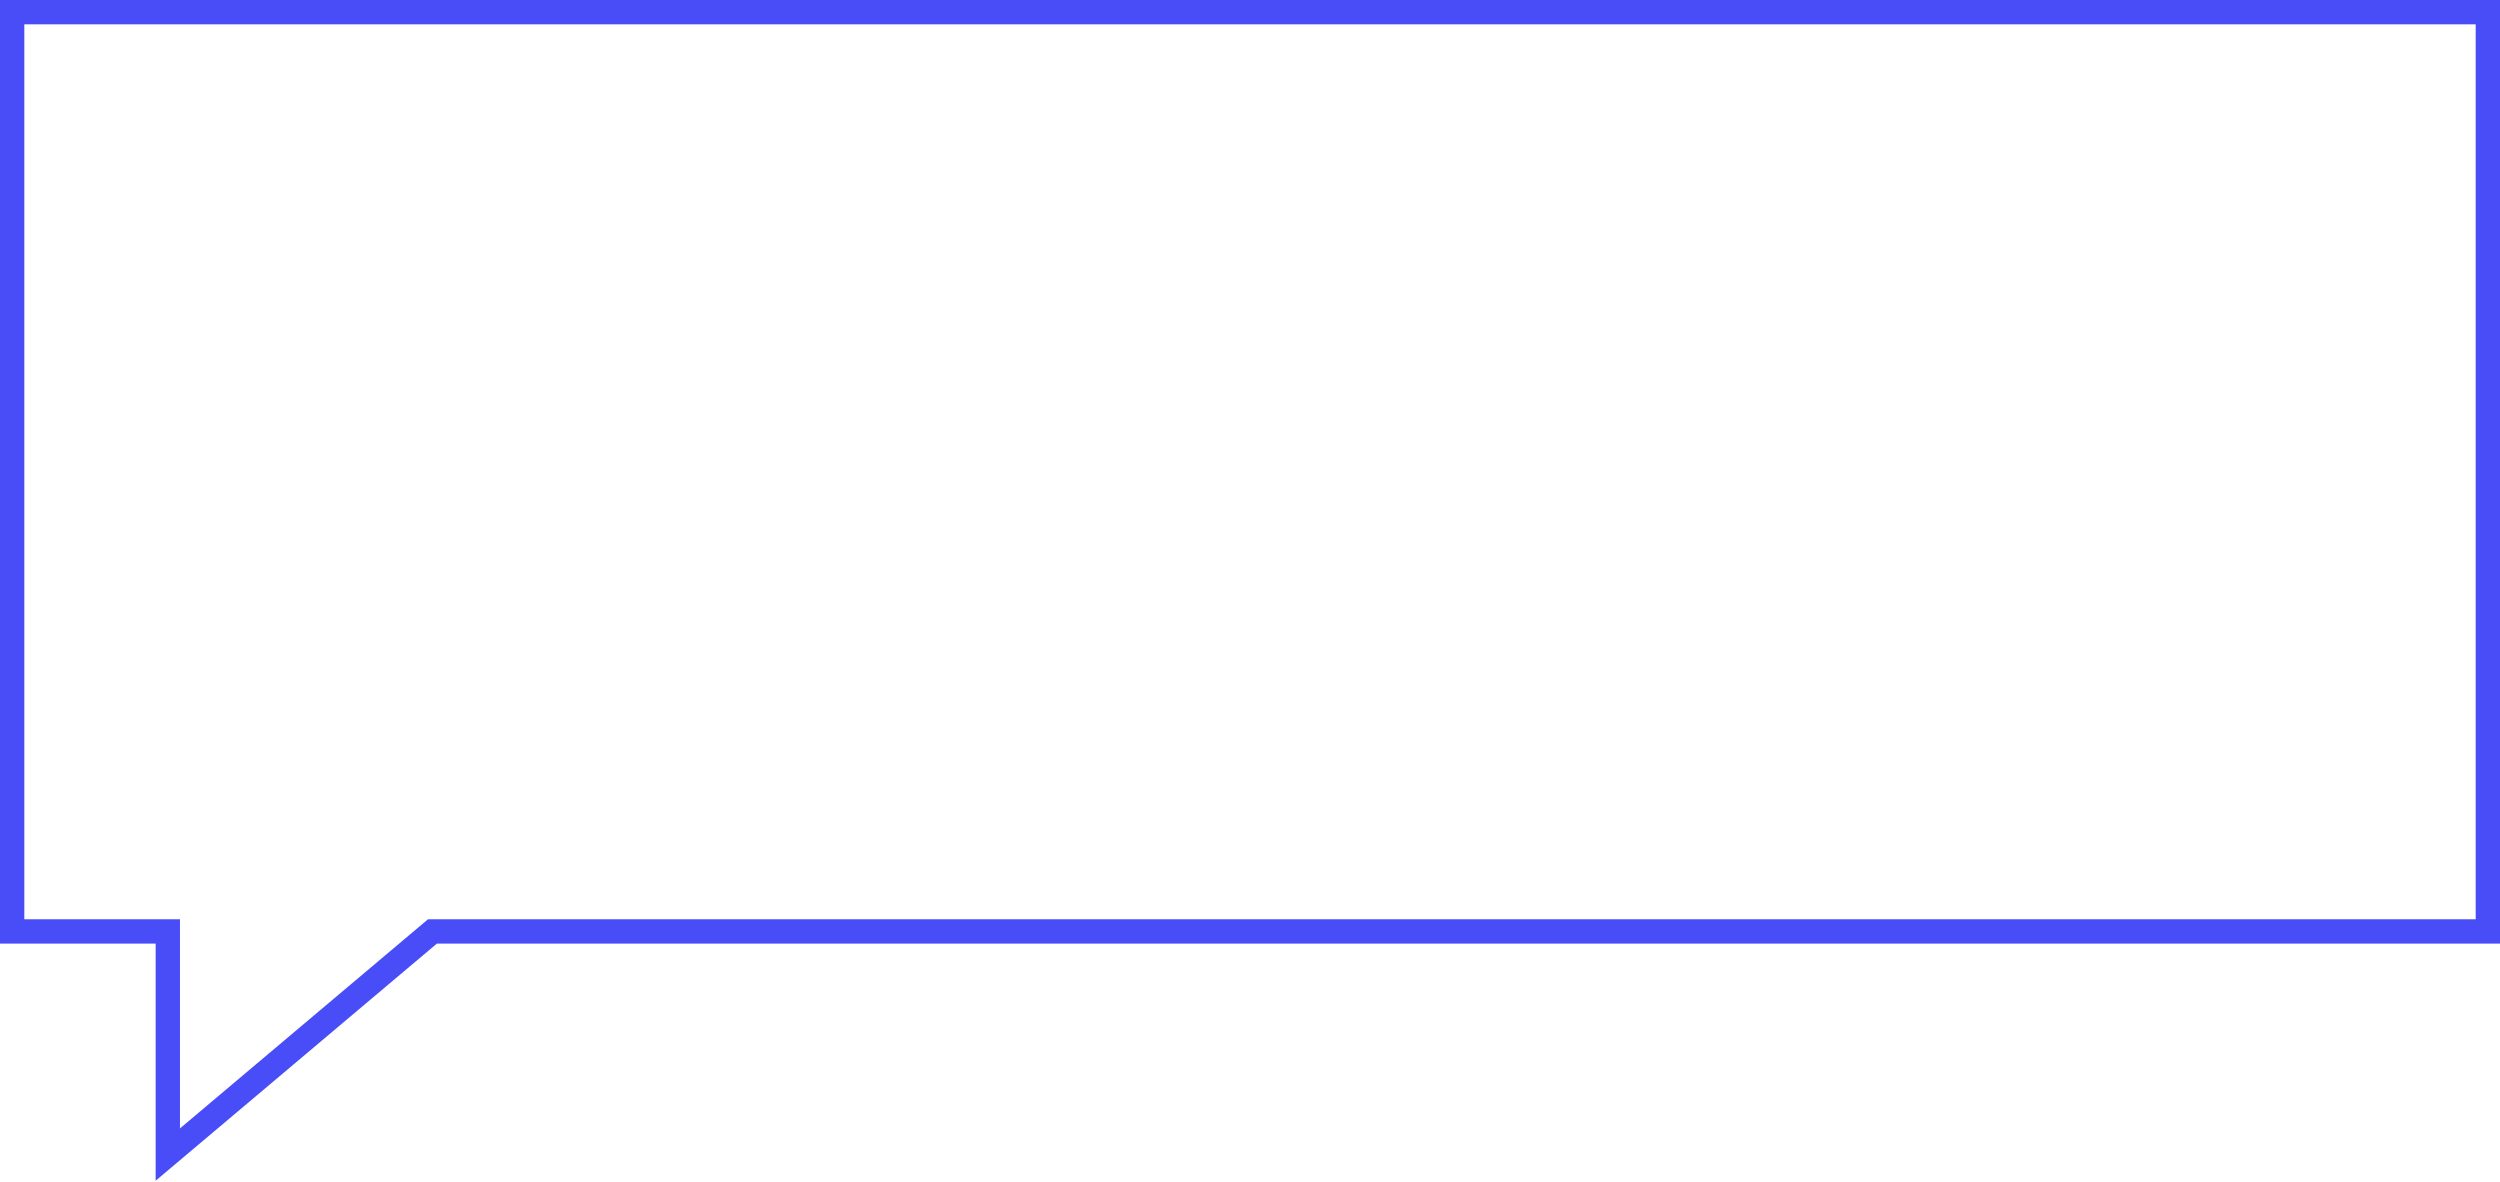 <svg width="1028" height="486" viewBox="0 0 1028 486" fill="none" xmlns="http://www.w3.org/2000/svg">
<path d="M10 5H5V10V378V383H10H69V464V474.756L77.223 467.823L177.827 383H1018H1023V378V10V5H1018H10Z" stroke="#494DF8" stroke-width="10"/>
</svg>
